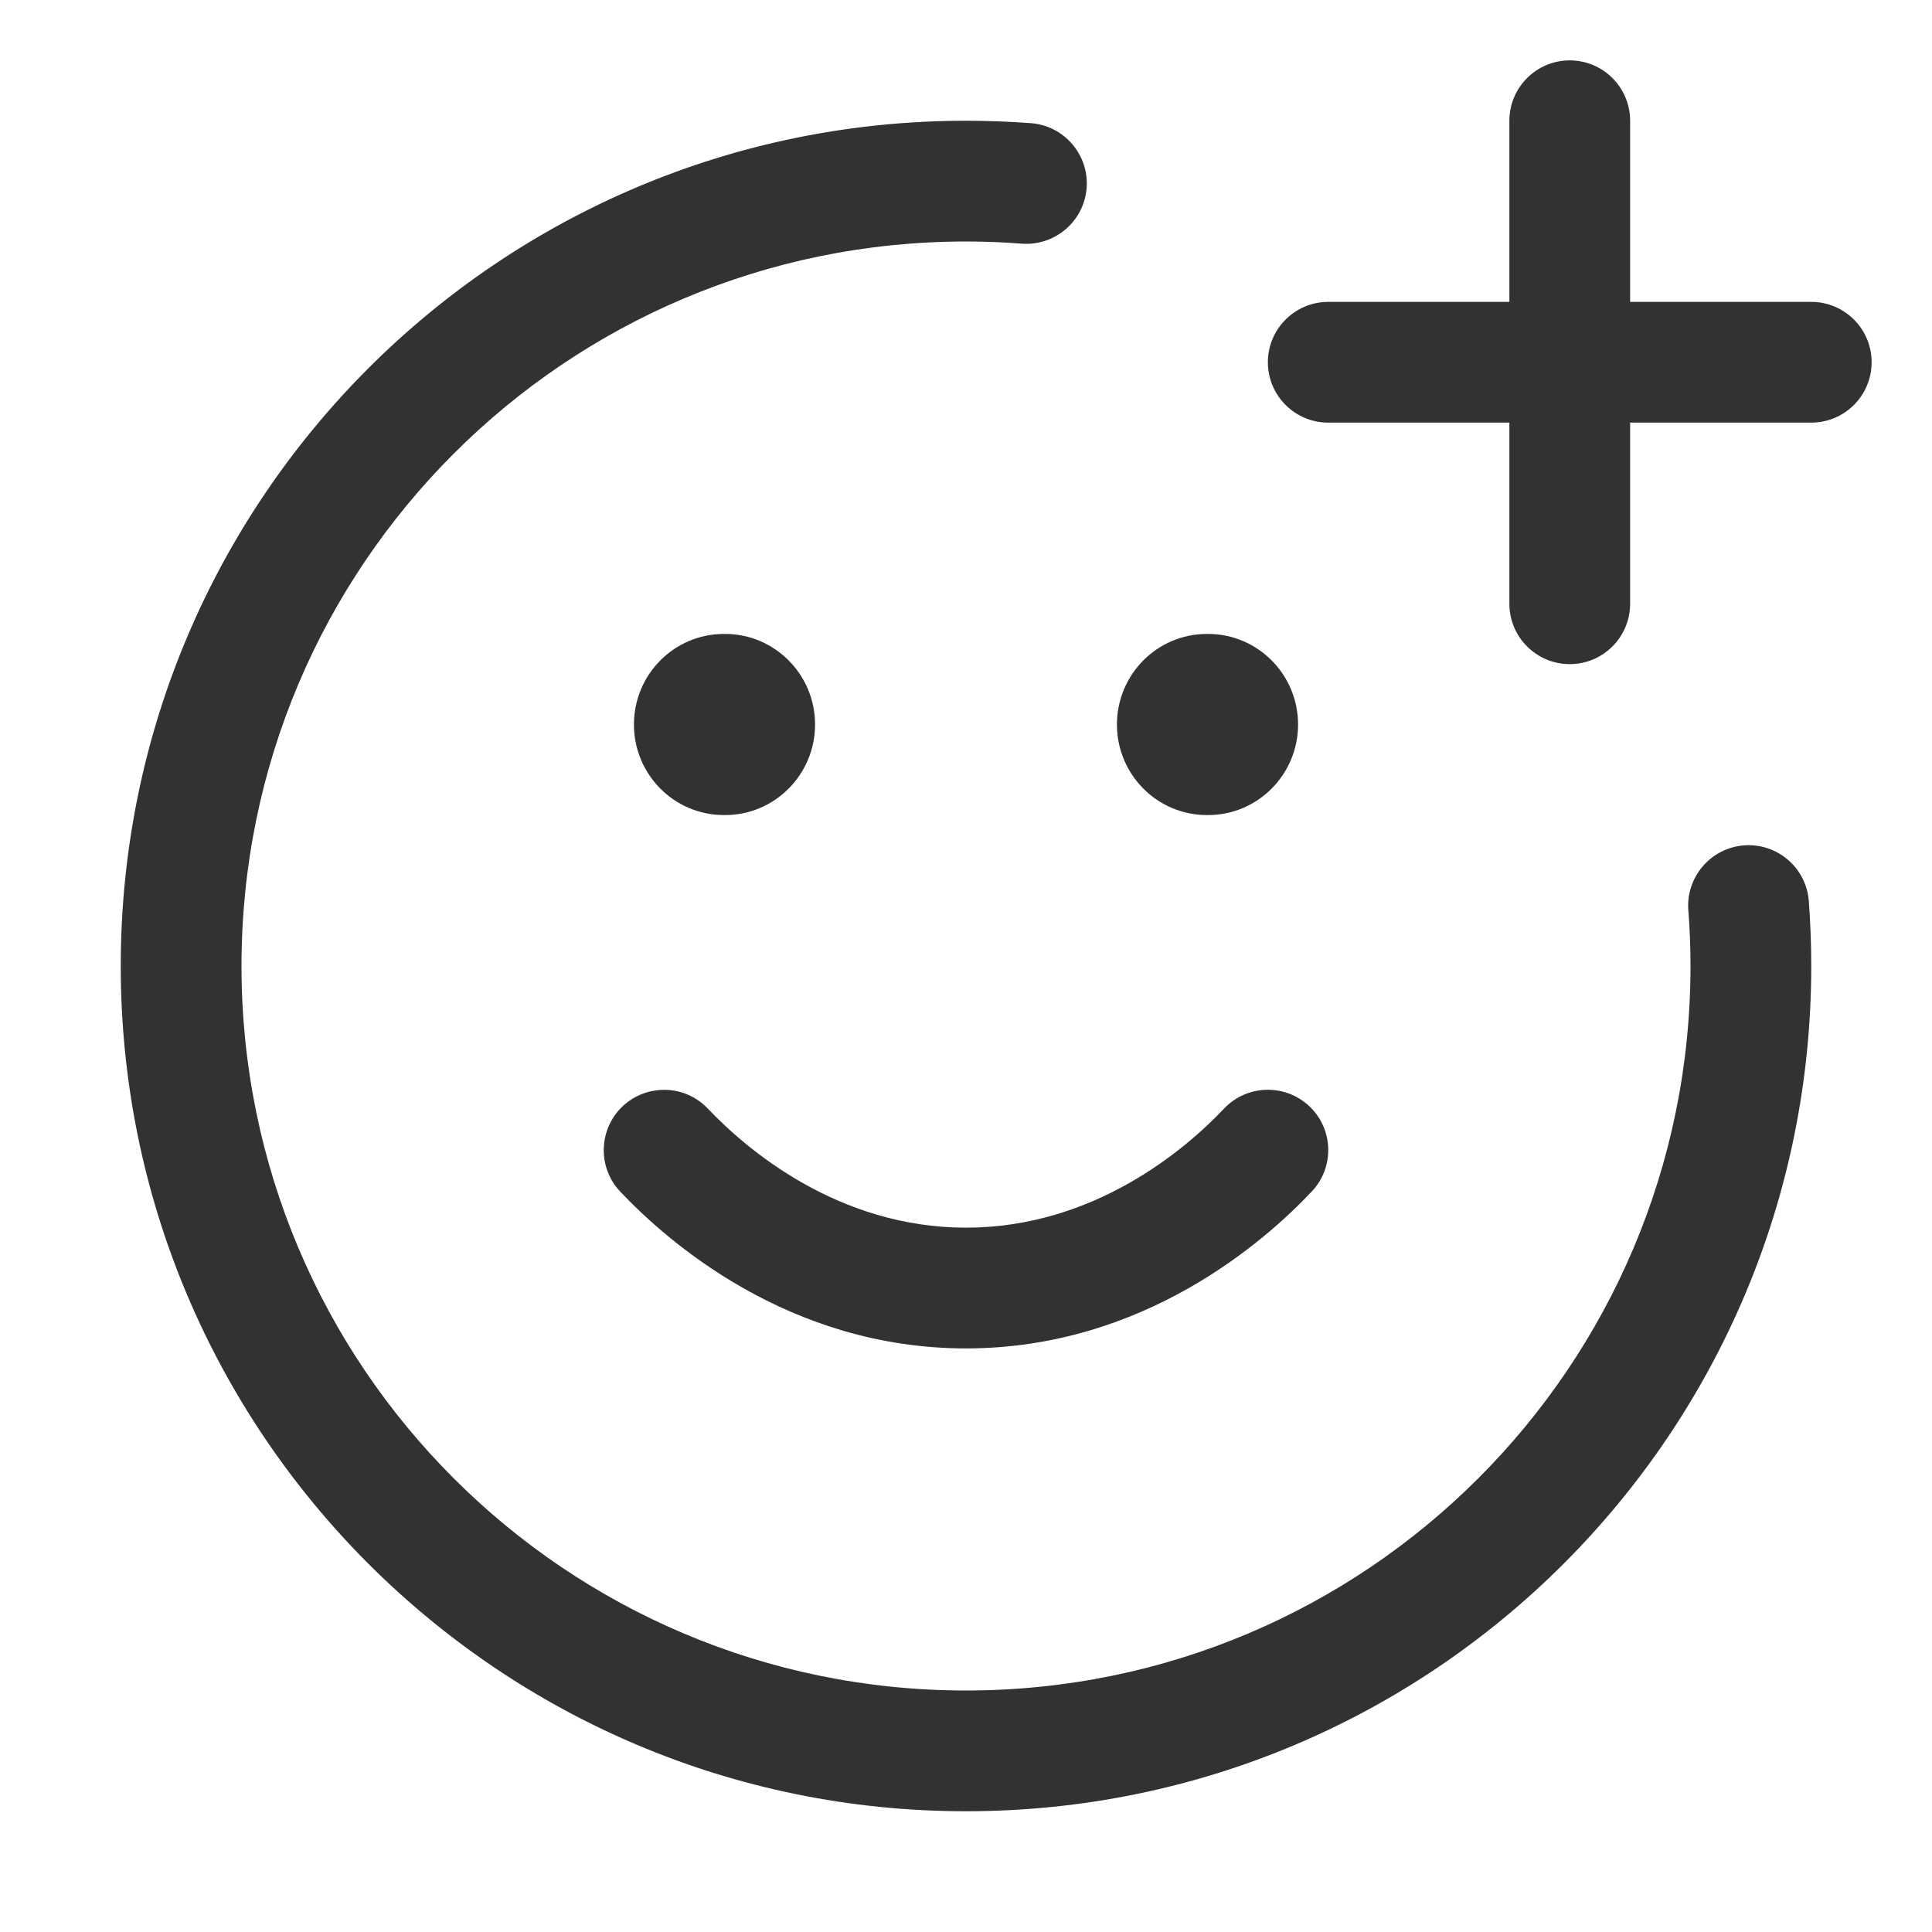 <svg width="16" height="16" viewBox="0 0 16 16" fill="none" xmlns="http://www.w3.org/2000/svg">
    <path
        d="M13.5 1C13.5 0.724 13.276 0.5 13 0.5C12.724 0.5 12.5 0.724 12.5 1V2.5H11C10.724 2.5 10.5 2.724 10.5 3C10.5 3.276 10.724 3.5 11 3.5H12.5V5C12.5 5.276 12.724 5.5 13 5.5C13.276 5.5 13.5 5.276 13.5 5V3.5H15C15.276 3.5 15.5 3.276 15.5 3C15.5 2.724 15.276 2.5 15 2.5H13.5V1Z"
        fill="#303233" />
    <path
        d="M8 2C4.686 2 2 4.686 2 8C2 11.314 4.686 14 8 14C11.314 14 14 11.314 14 8C14 7.844 13.994 7.69 13.982 7.538C13.961 7.263 14.168 7.022 14.443 7.001C14.719 6.98 14.959 7.187 14.98 7.462C14.993 7.64 15 7.819 15 8C15 11.866 11.866 15 8 15C4.134 15 1 11.866 1 8C1 4.134 4.134 1 8 1C8.181 1 8.36 1.007 8.538 1.02C8.813 1.041 9.02 1.282 8.999 1.557C8.978 1.832 8.737 2.038 8.462 2.018C8.31 2.006 8.156 2 8 2Z"
        fill="#303233" />
    <path
        d="M9.25 6C9.25 5.586 9.583 5.25 9.995 5.25H10.005C10.416 5.25 10.75 5.586 10.75 6C10.75 6.414 10.416 6.75 10.005 6.75H9.995C9.583 6.75 9.25 6.414 9.25 6Z"
        fill="#303233" />
    <path
        d="M10.844 9.162C11.044 9.351 11.053 9.668 10.863 9.868C10.481 10.273 9.475 11.167 8 11.167C6.526 11.167 5.52 10.274 5.137 9.869C4.947 9.669 4.956 9.352 5.156 9.162C5.357 8.973 5.673 8.981 5.863 9.182C6.179 9.515 6.938 10.167 8 10.167C9.062 10.167 9.821 9.515 10.137 9.181C10.326 8.981 10.643 8.972 10.844 9.162Z"
        fill="#303233" />
    <path
        d="M5.995 5.25C5.583 5.25 5.25 5.586 5.25 6C5.25 6.414 5.583 6.75 5.995 6.75H6.005C6.416 6.75 6.75 6.414 6.75 6C6.75 5.586 6.416 5.25 6.005 5.25H5.995Z"
        fill="#303233" />
</svg>
